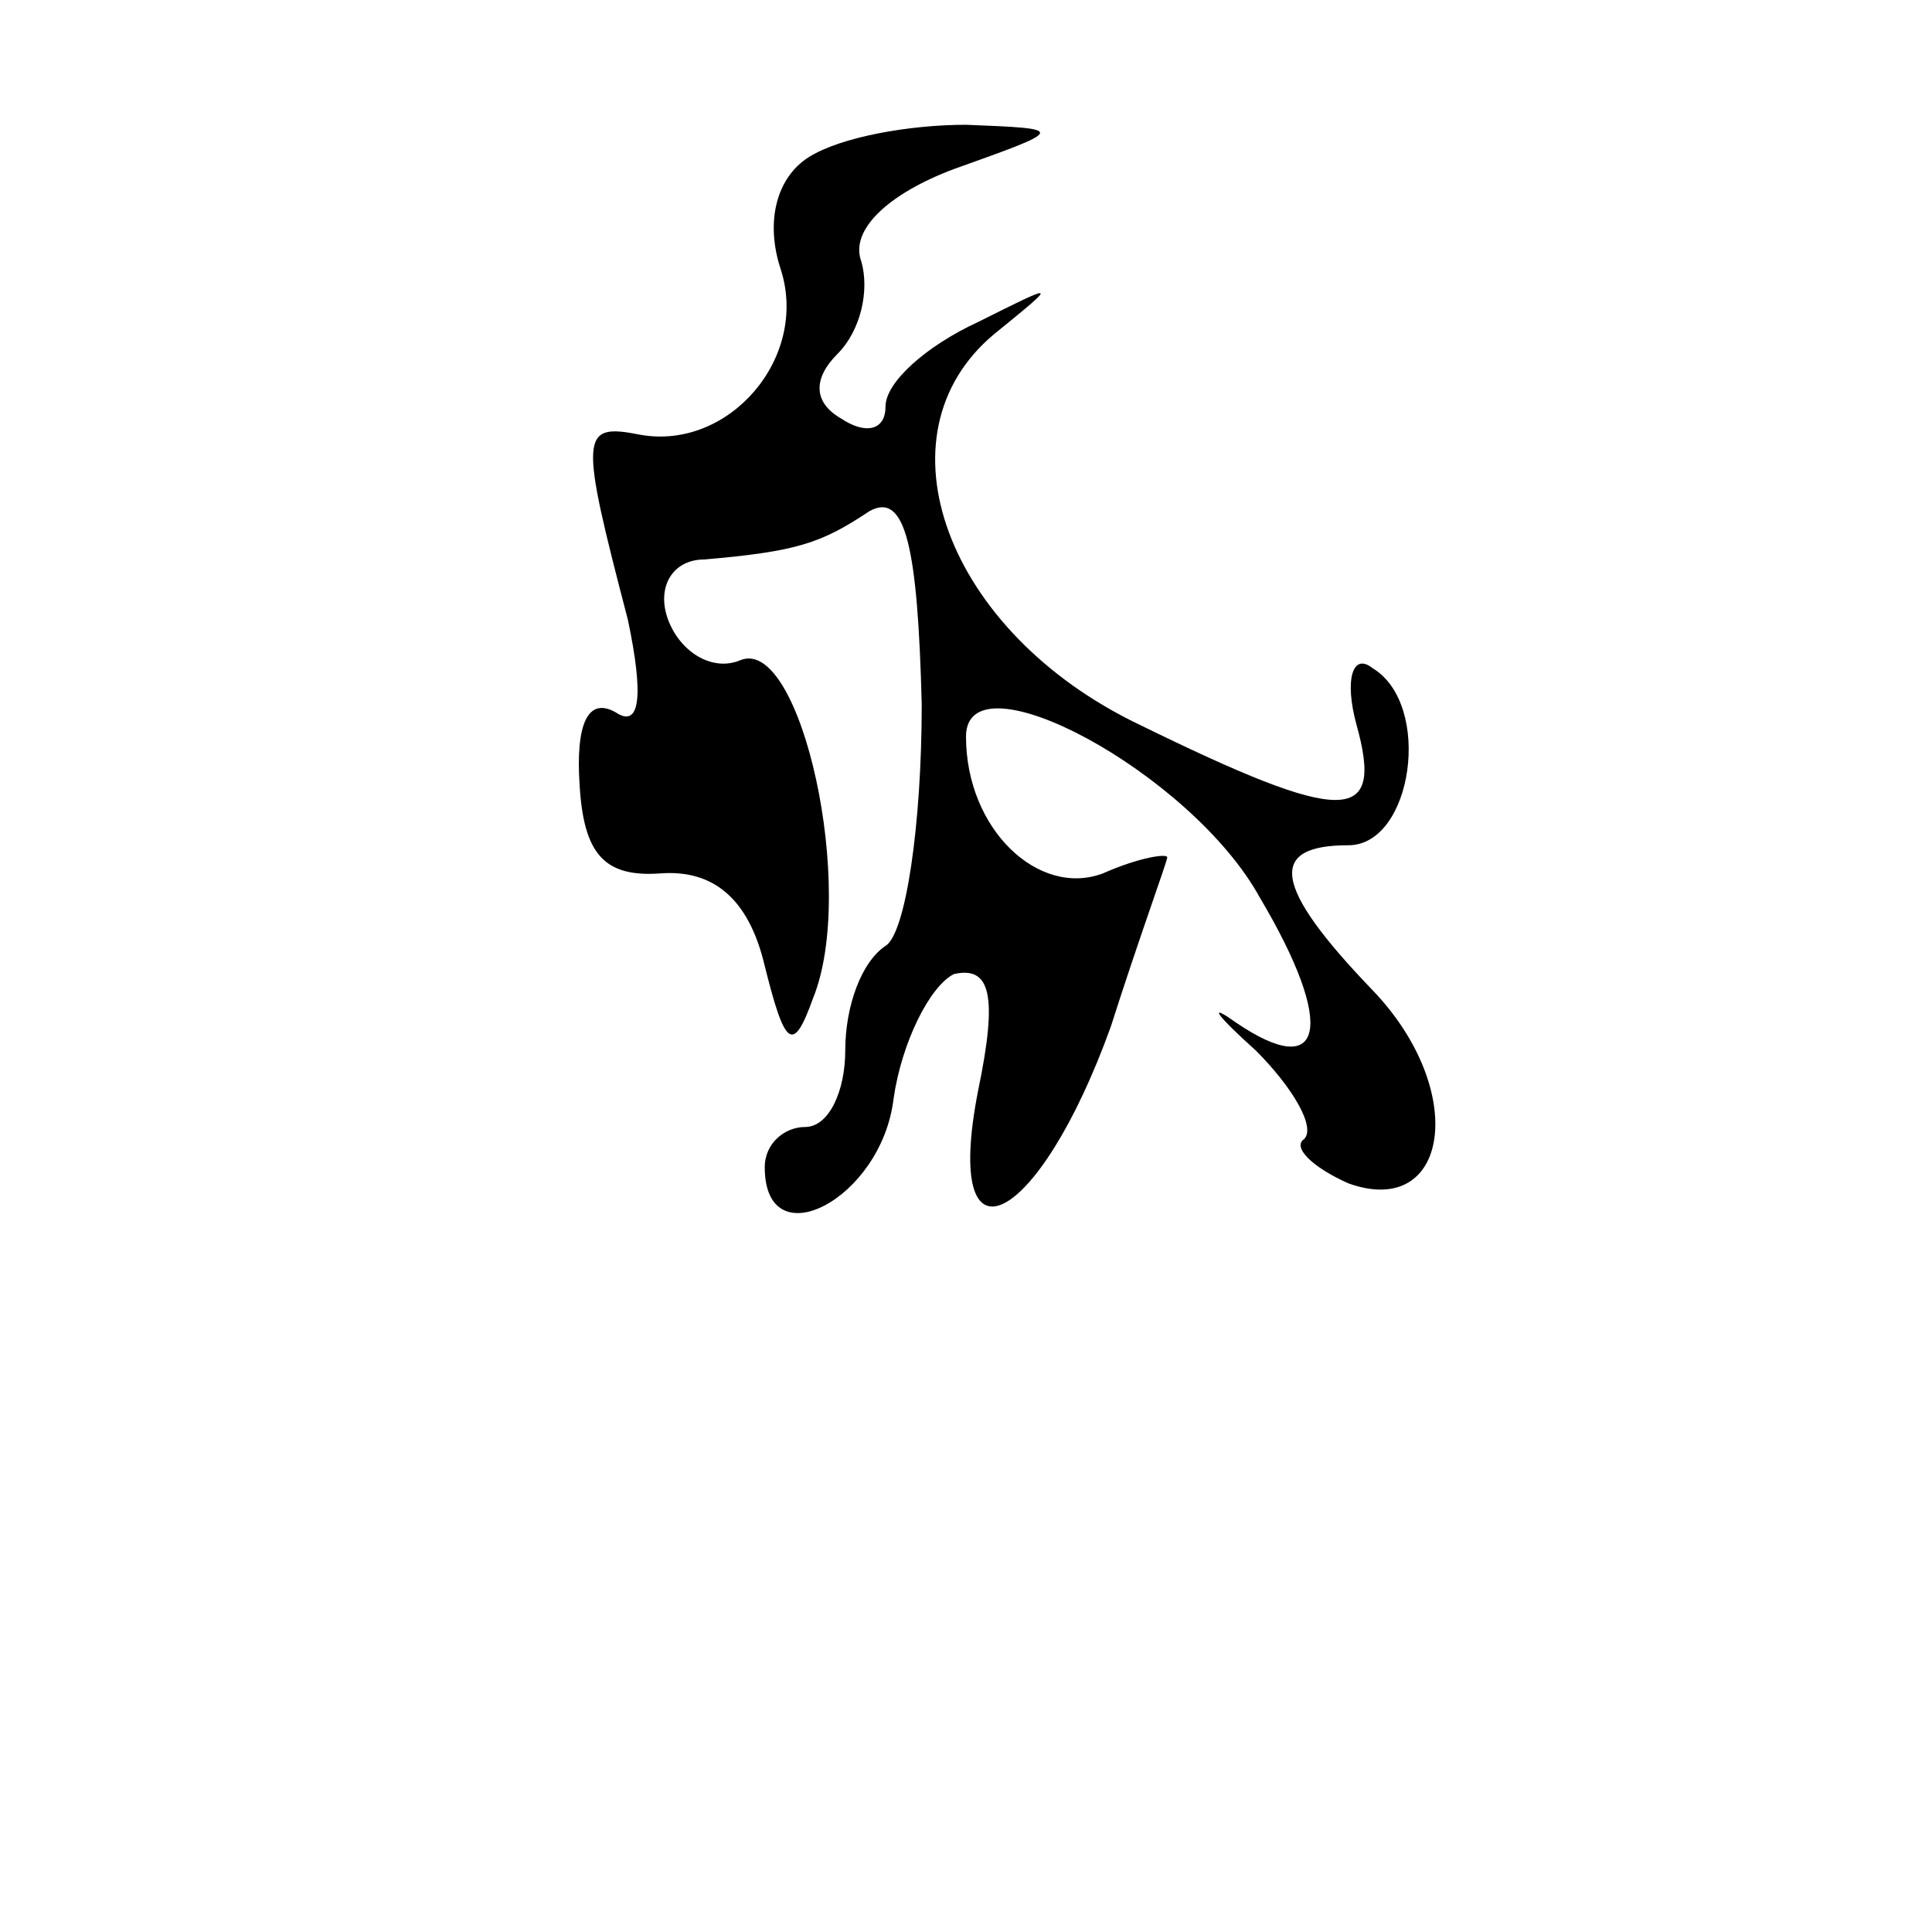 <?xml version="1.0" standalone="no"?>
<!DOCTYPE svg PUBLIC "-//W3C//DTD SVG 20010904//EN"
 "http://www.w3.org/TR/2001/REC-SVG-20010904/DTD/svg10.dtd">
<svg version="1.0" xmlns="http://www.w3.org/2000/svg"
 width="48pt" height="48pt" viewBox="0 0 48 48"
 preserveAspectRatio="xMidYMid meet">
<g transform="translate(0,48) scale(0.1,-0.1)"
fill="#000000" stroke="none">
<path d="M201 441 c-8 -5 -11 -16 -7 -28 7 -22 -13 -45 -35 -41 -15 3 -15 0
-3 -46 4 -19 3 -27 -3 -23 -7 4 -10 -3 -9 -18 1 -17 6 -23 20 -22 13 1 22 -6
26 -23 5 -20 7 -22 12 -8 11 27 -3 90 -18 84 -7 -3 -15 2 -18 10 -3 8 1 15 9
15 23 2 29 4 41 12 9 5 12 -9 13 -48 0 -30 -4 -57 -9 -60 -6 -4 -10 -15 -10
-26 0 -10 -4 -19 -10 -19 -5 0 -10 -4 -10 -10 0 -23 29 -8 32 17 2 14 9 28 15
31 9 2 11 -5 6 -29 -9 -46 15 -34 33 16 7 22 14 41 14 42 0 1 -7 0 -16 -4 -16
-6 -34 11 -34 34 0 21 56 -9 73 -40 19 -32 16 -46 -6 -31 -7 5 -5 2 5 -7 9 -9
15 -19 12 -22 -3 -2 2 -7 11 -11 25 -9 30 23 6 48 -25 26 -26 36 -6 36 16 0
21 35 6 44 -5 4 -7 -3 -4 -14 7 -25 -3 -25 -54 0 -48 23 -66 72 -36 97 16 13
16 13 -4 3 -13 -6 -23 -15 -23 -21 0 -6 -5 -7 -11 -3 -7 4 -7 10 -1 16 6 6 8
16 6 23 -3 8 7 17 23 23 28 10 28 10 3 11 -14 0 -31 -3 -39 -8z"/>
</g>
</svg>
